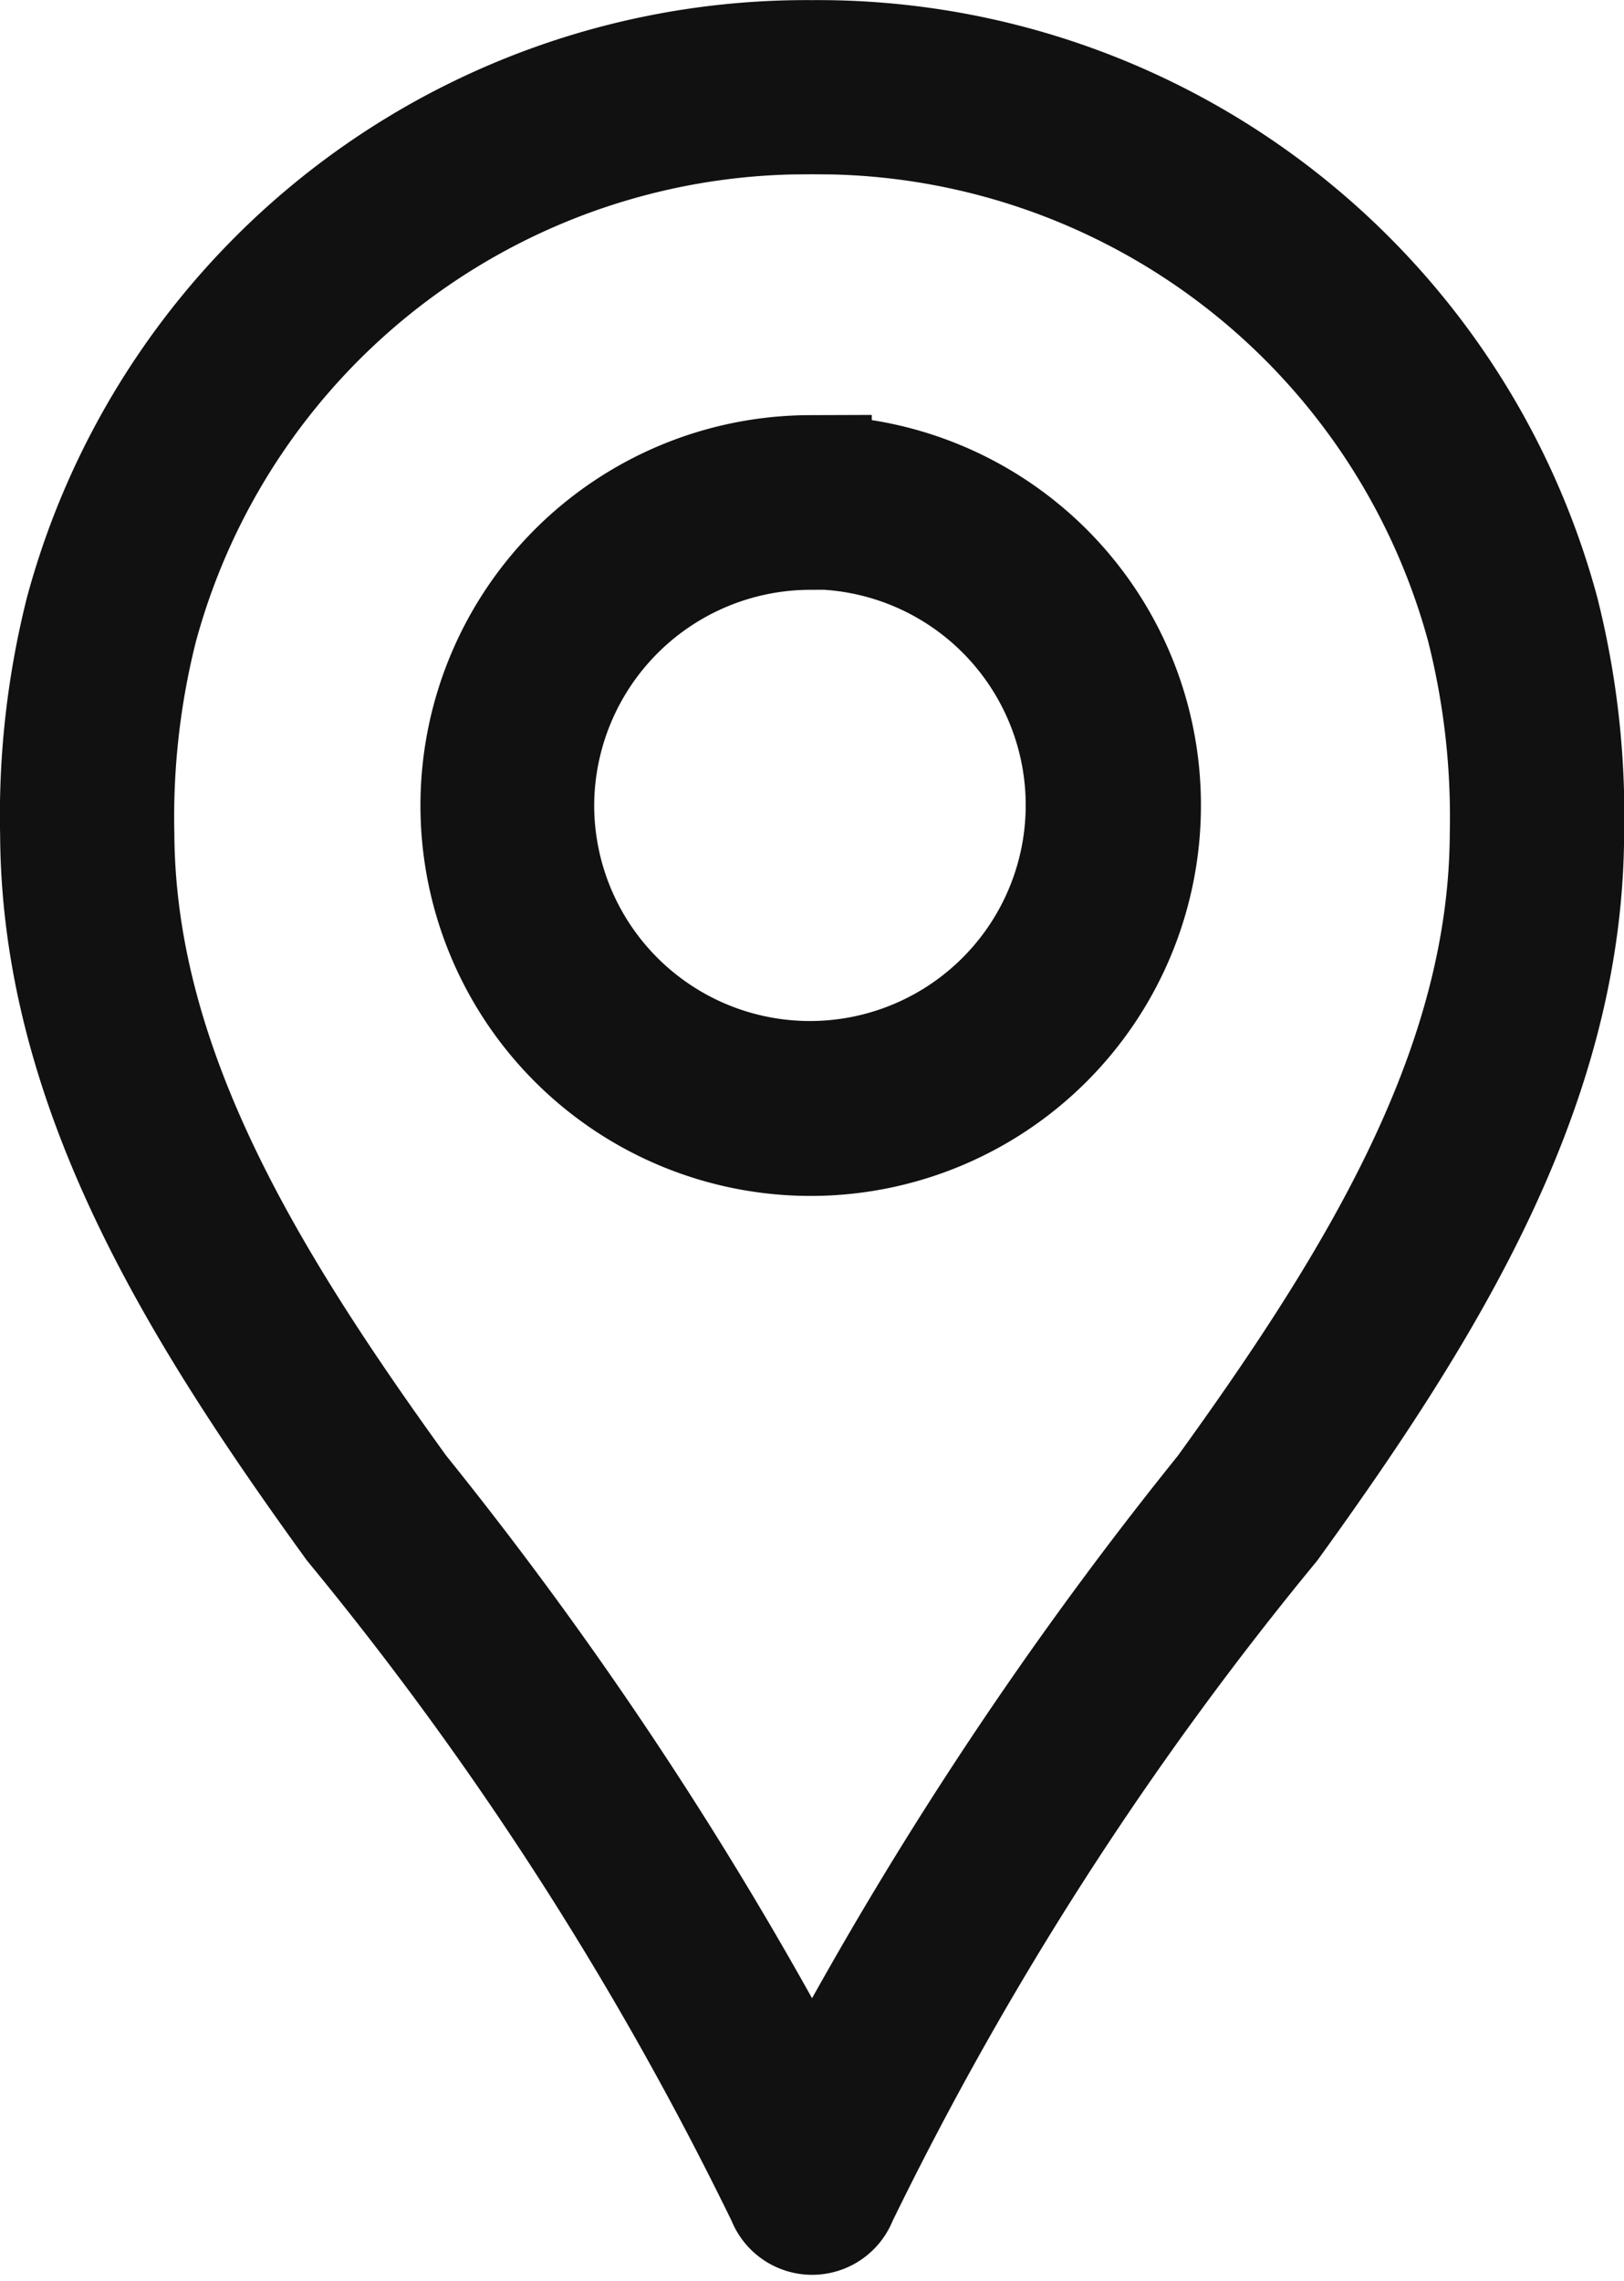 <svg xmlns="http://www.w3.org/2000/svg" width="13.059" height="18.334" viewBox="0 0 13.059 18.334">
  <g id="noun_Address_2251574" transform="translate(148.109 498.289)">
    <g id="グループ化_595" data-name="グループ化 595" transform="translate(-147.609 -497.789)">
      <path id="パス_18128" data-name="パス 18128" d="M26.06,7a5.99,5.99,0,0,0-5.828,4.426,6.657,6.657,0,0,0-.2,1.779c.01,2.019,1.1,3.787,2.364,5.533a27.318,27.318,0,0,1,3.477,5.413.2.2,0,0,0,.377,0,27.318,27.318,0,0,1,3.477-5.413c1.262-1.746,2.354-3.514,2.364-5.533a6.657,6.657,0,0,0-.2-1.779A5.99,5.99,0,0,0,26.06,7Zm0,.4A5.59,5.59,0,0,1,31.5,11.532a6.267,6.267,0,0,1,.189,1.672c-.009,1.874-1.038,3.57-2.289,5.3a30.609,30.609,0,0,0-3.339,5.112,30.609,30.609,0,0,0-3.339-5.112c-1.251-1.73-2.279-3.426-2.289-5.3a6.267,6.267,0,0,1,.189-1.672A5.59,5.59,0,0,1,26.06,7.4Zm-.019,2.936a2.638,2.638,0,1,0,2.647,2.641A2.633,2.633,0,0,0,26.041,10.338Zm0,.4a2.235,2.235,0,1,1-2.232,2.232A2.24,2.24,0,0,1,26.041,10.74Z" transform="translate(-20.031 -6.999)" stroke="#111" stroke-width="1"/>
    </g>
  </g>
</svg>
